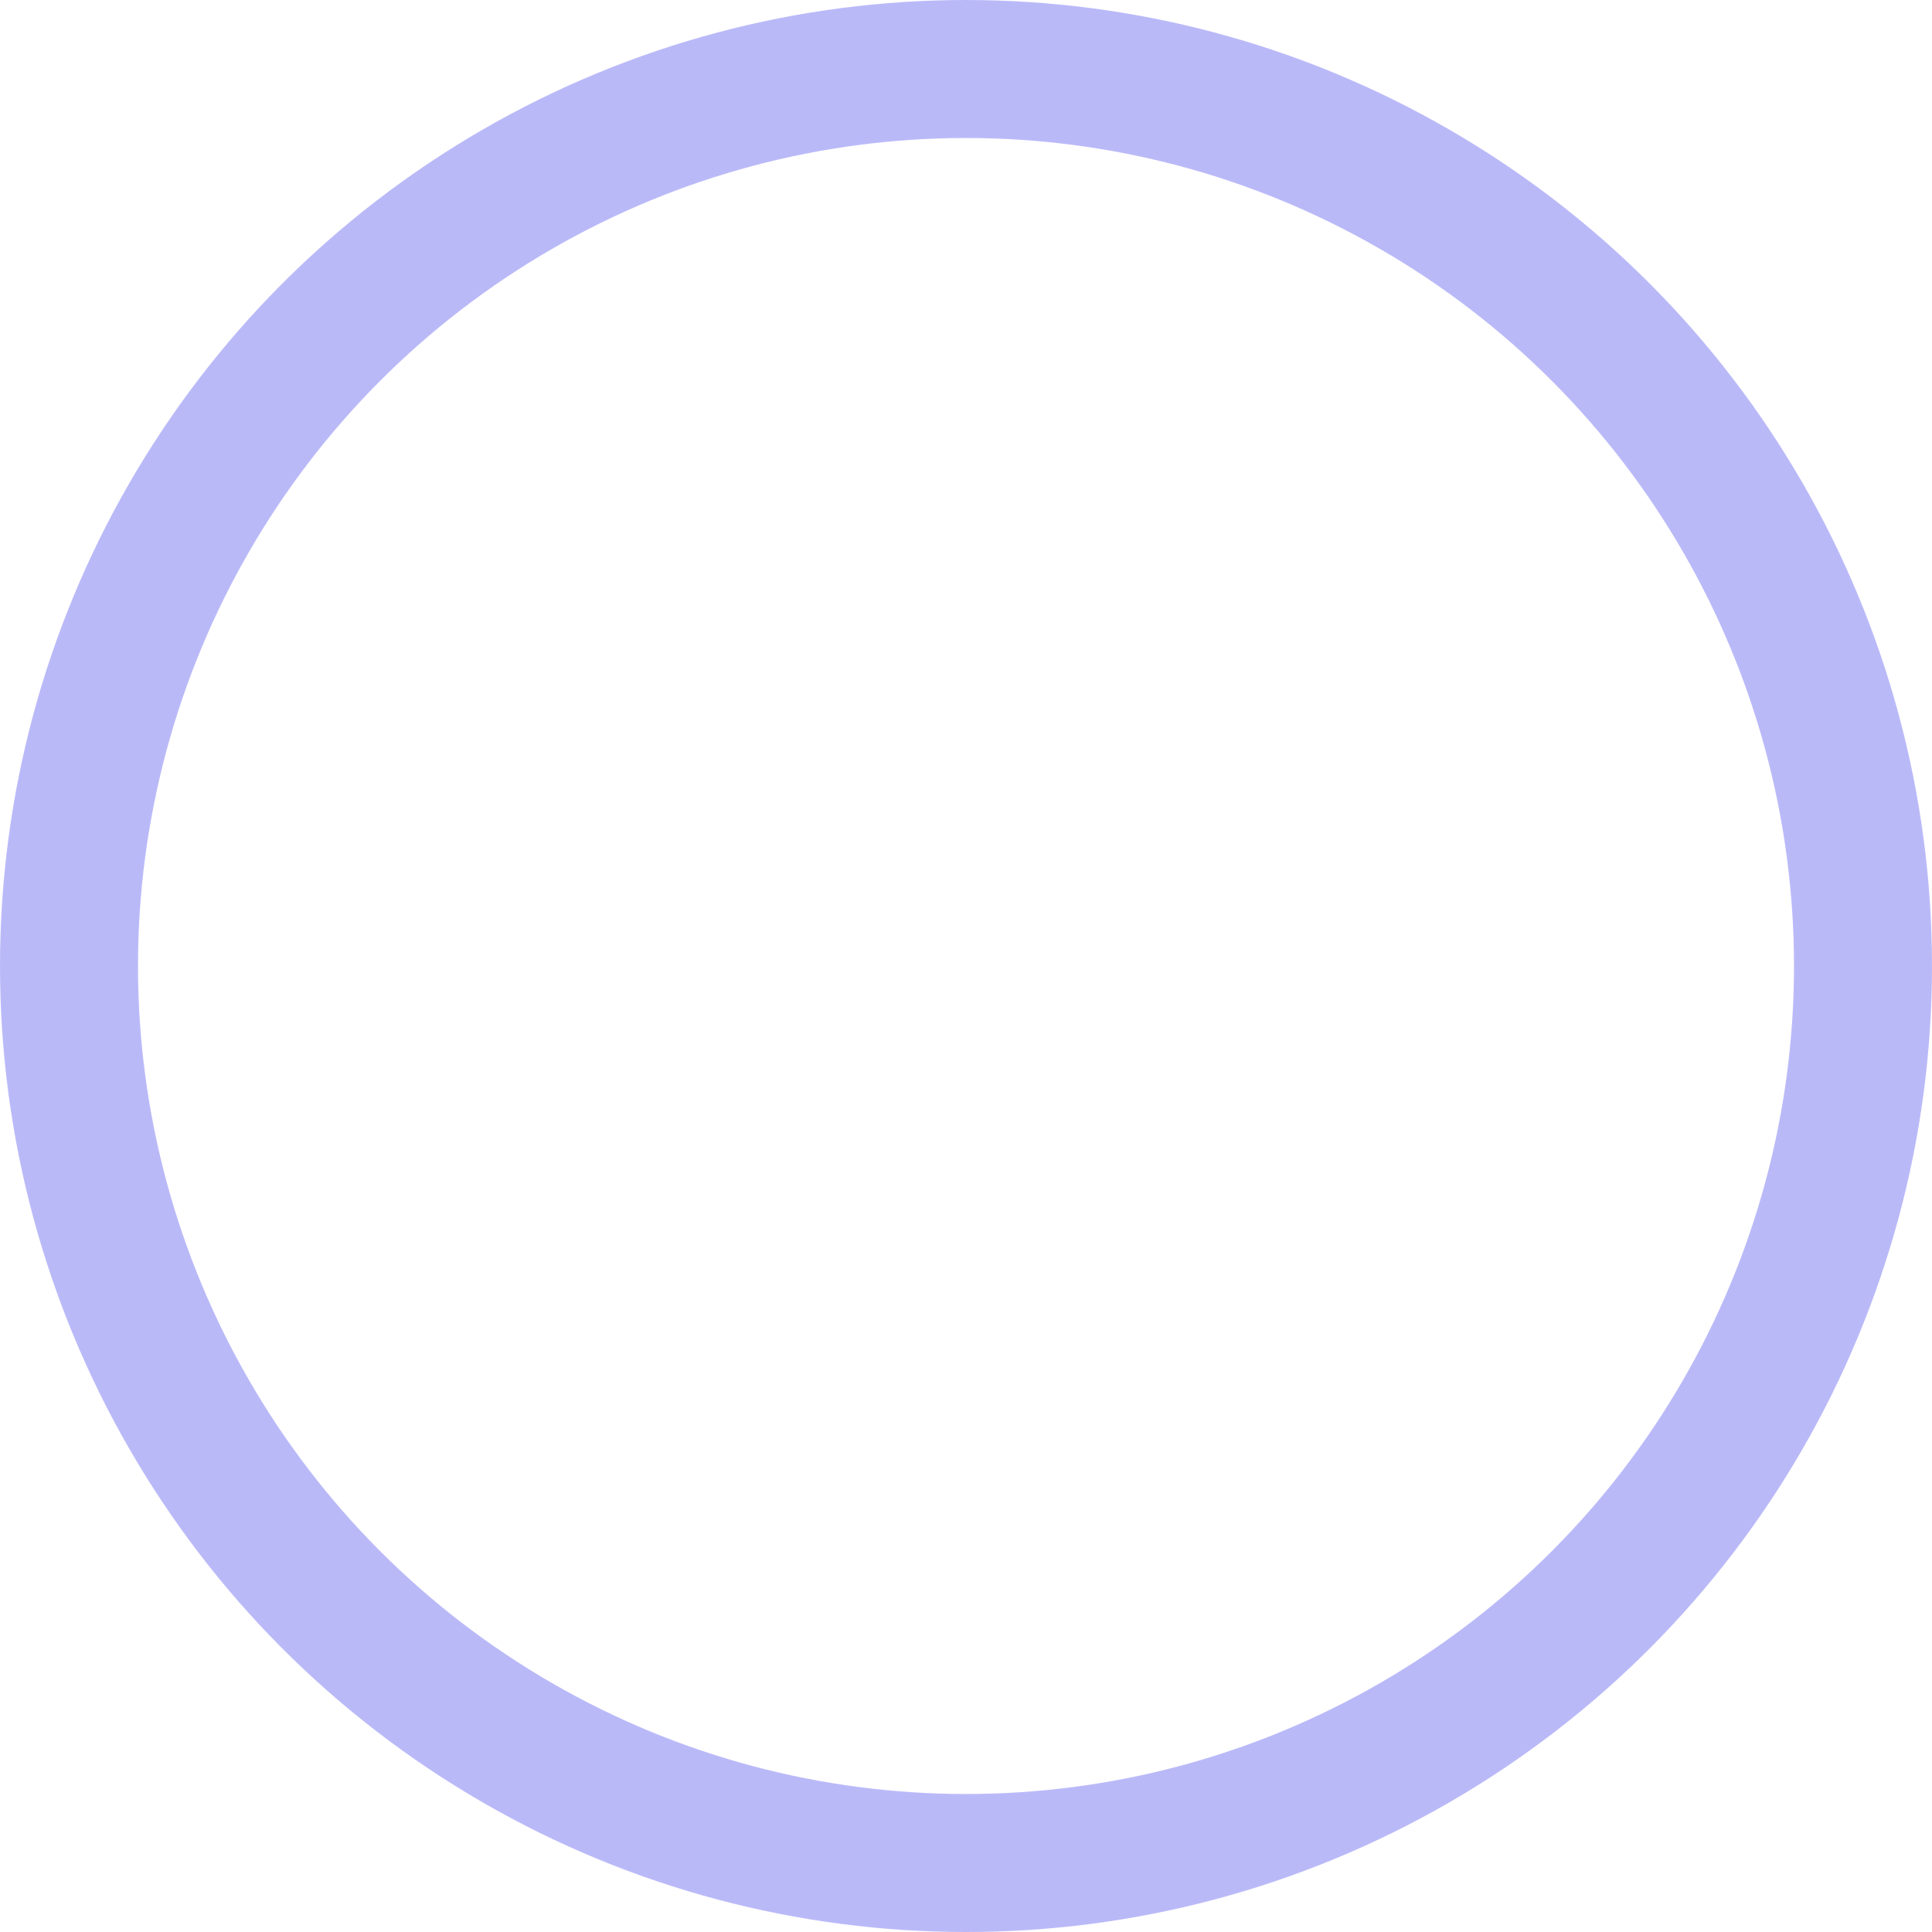 <svg xmlns="http://www.w3.org/2000/svg" width="14" height="14" viewBox="0 0 14 14">
  <g id="Ellipse_2344" data-name="Ellipse 2344" fill="none" stroke="#8c8bf4" stroke-width="1" opacity="0.6">
    <circle cx="7" cy="7" r="7" stroke="none"/>
    <circle cx="7" cy="7" r="6.5" fill="none"/>
  </g>
</svg>
